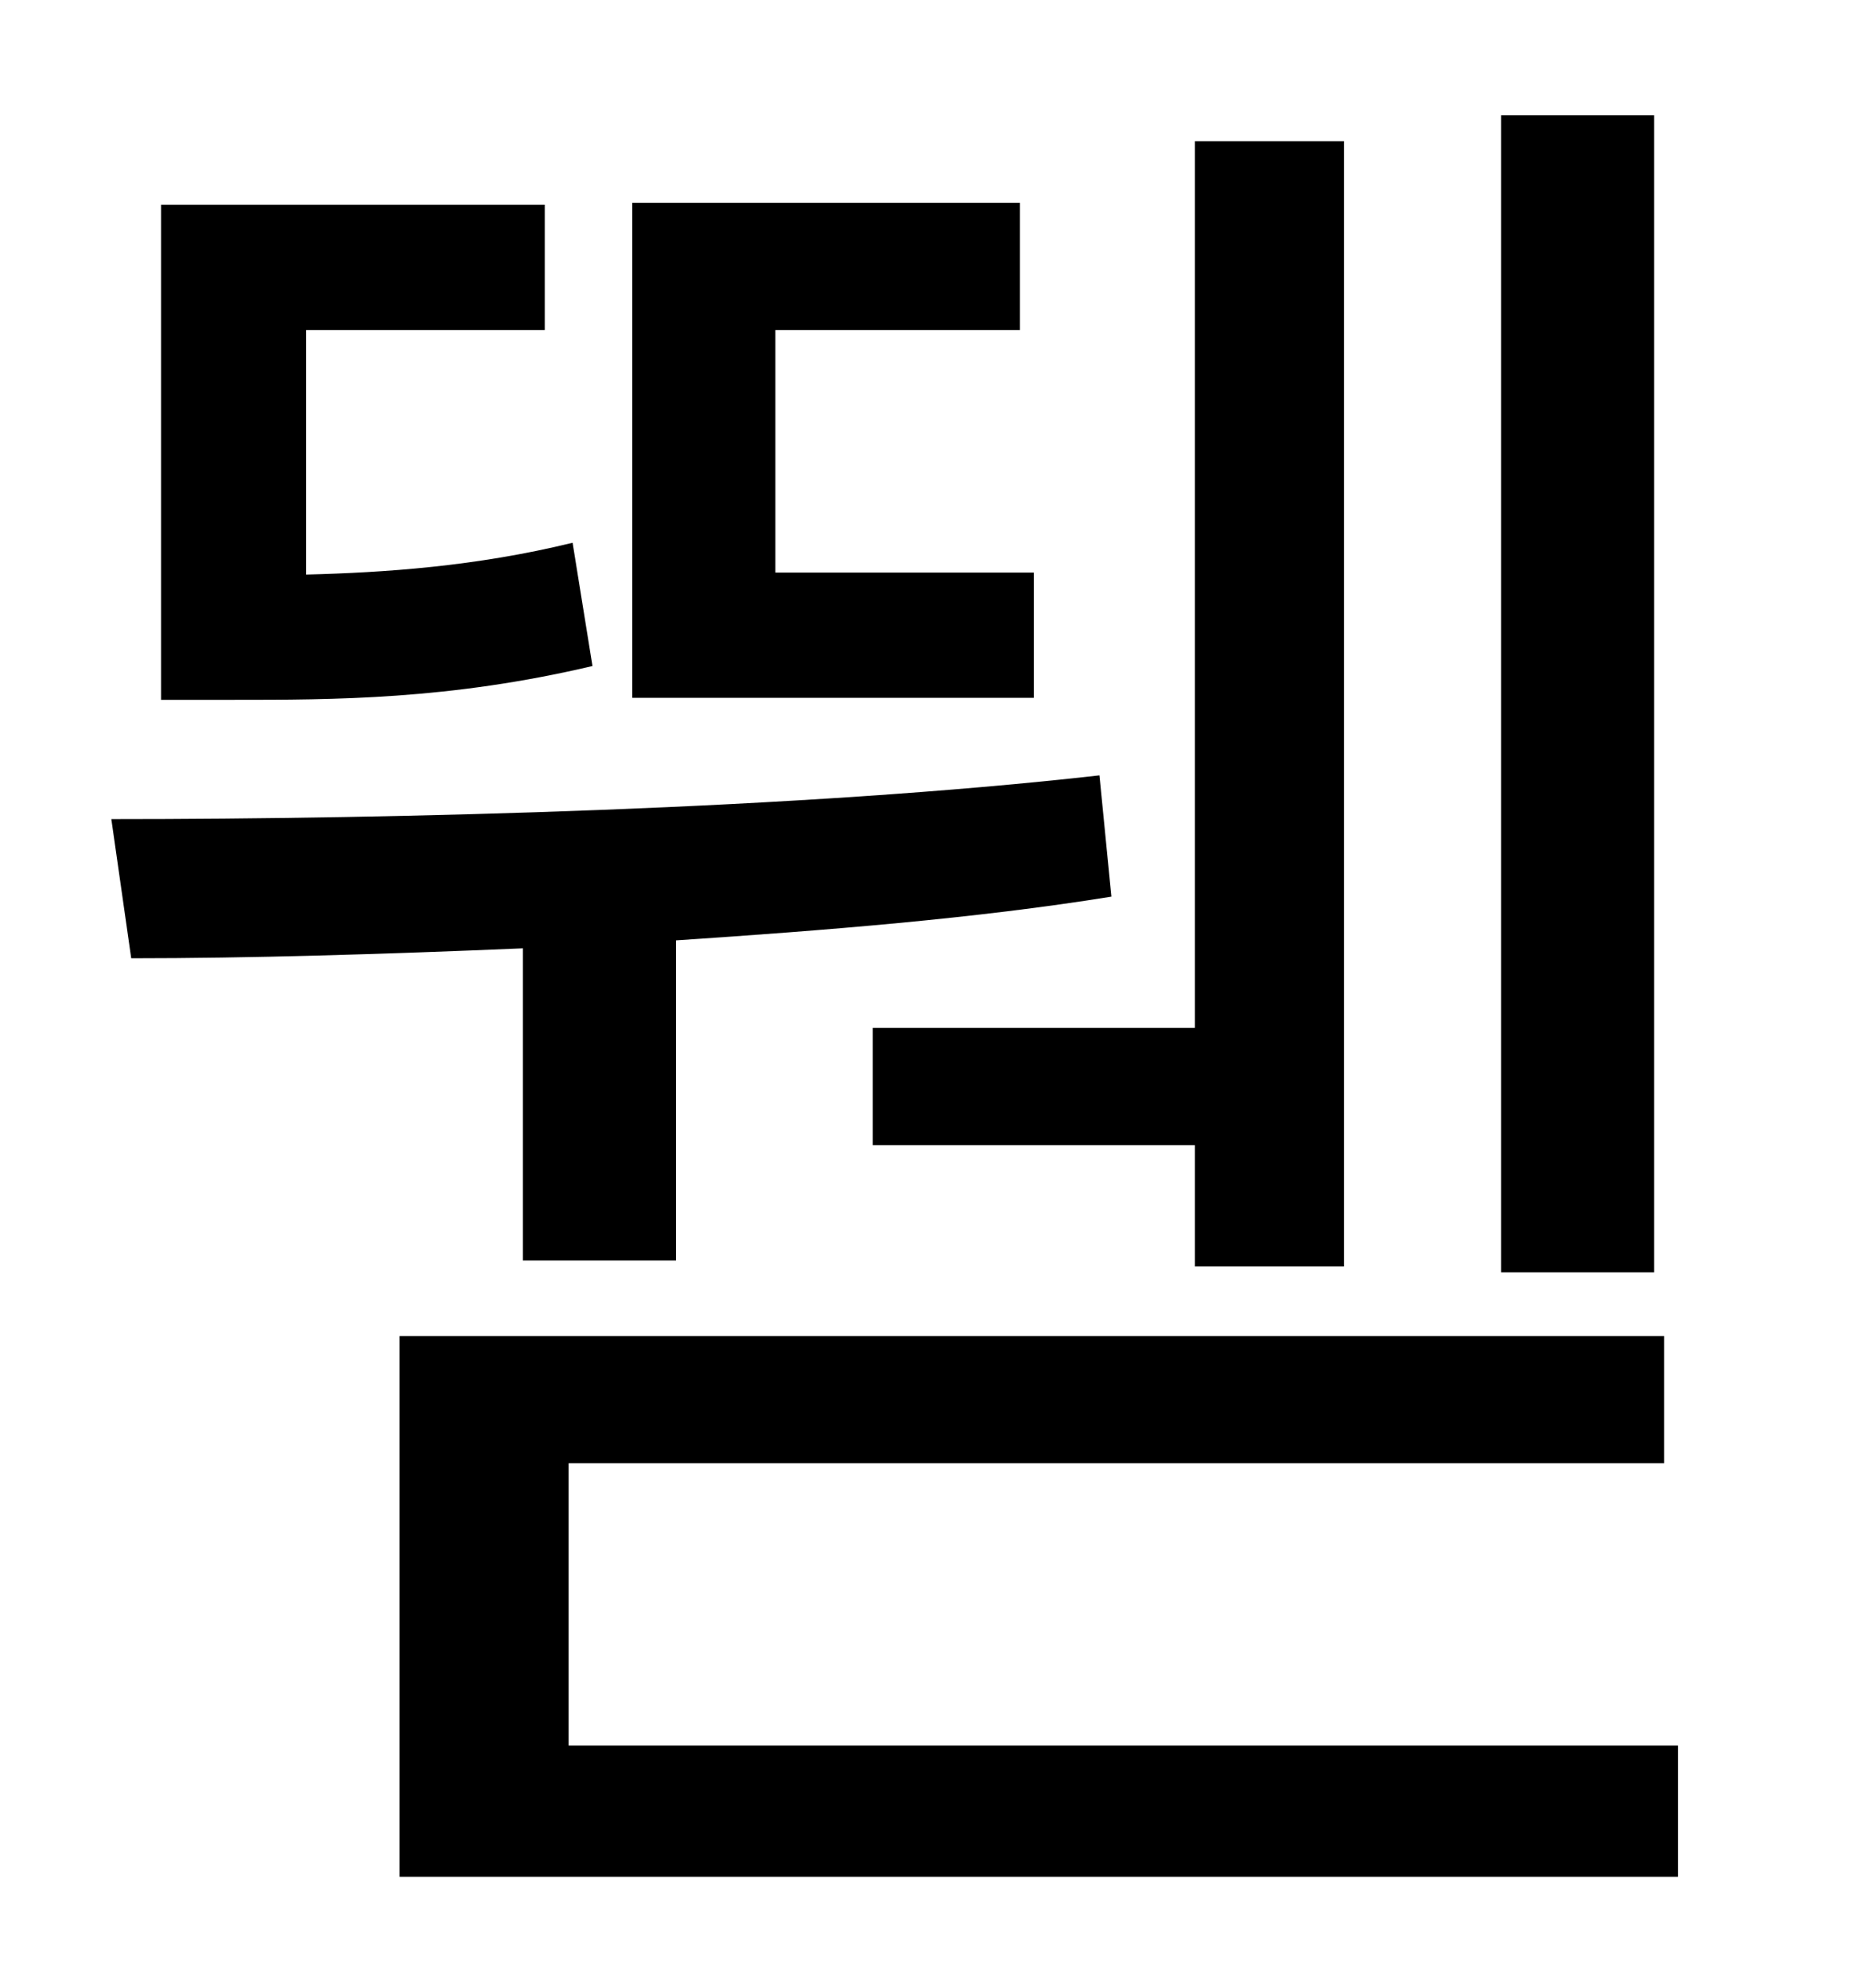 <?xml version="1.0" standalone="no"?>
<!DOCTYPE svg PUBLIC "-//W3C//DTD SVG 1.1//EN" "http://www.w3.org/Graphics/SVG/1.1/DTD/svg11.dtd" >
<svg xmlns="http://www.w3.org/2000/svg" xmlns:xlink="http://www.w3.org/1999/xlink" version="1.1" viewBox="-10 0 930 1000">
   <path fill="currentColor"
d="M822 58v582h-77v-582h77zM429 517h162v-446h75v566h-75v-61h-162v-59zM510 288v63h-202v-249h195v64h-123v122h130zM278 273l10 62c-72 17 -130 17 -181 17h-36v-249h193v63h-120v123c39 -1 85 -4 134 -16zM253 634v-157c-71 3 -138 5 -197 5l-10 -70
c144 0 347 -5 497 -22l6 61c-68 11 -144 17 -219 22v161h-77zM276 878h558v66h-643v-272h636v64h-551v142z" />
</svg>
